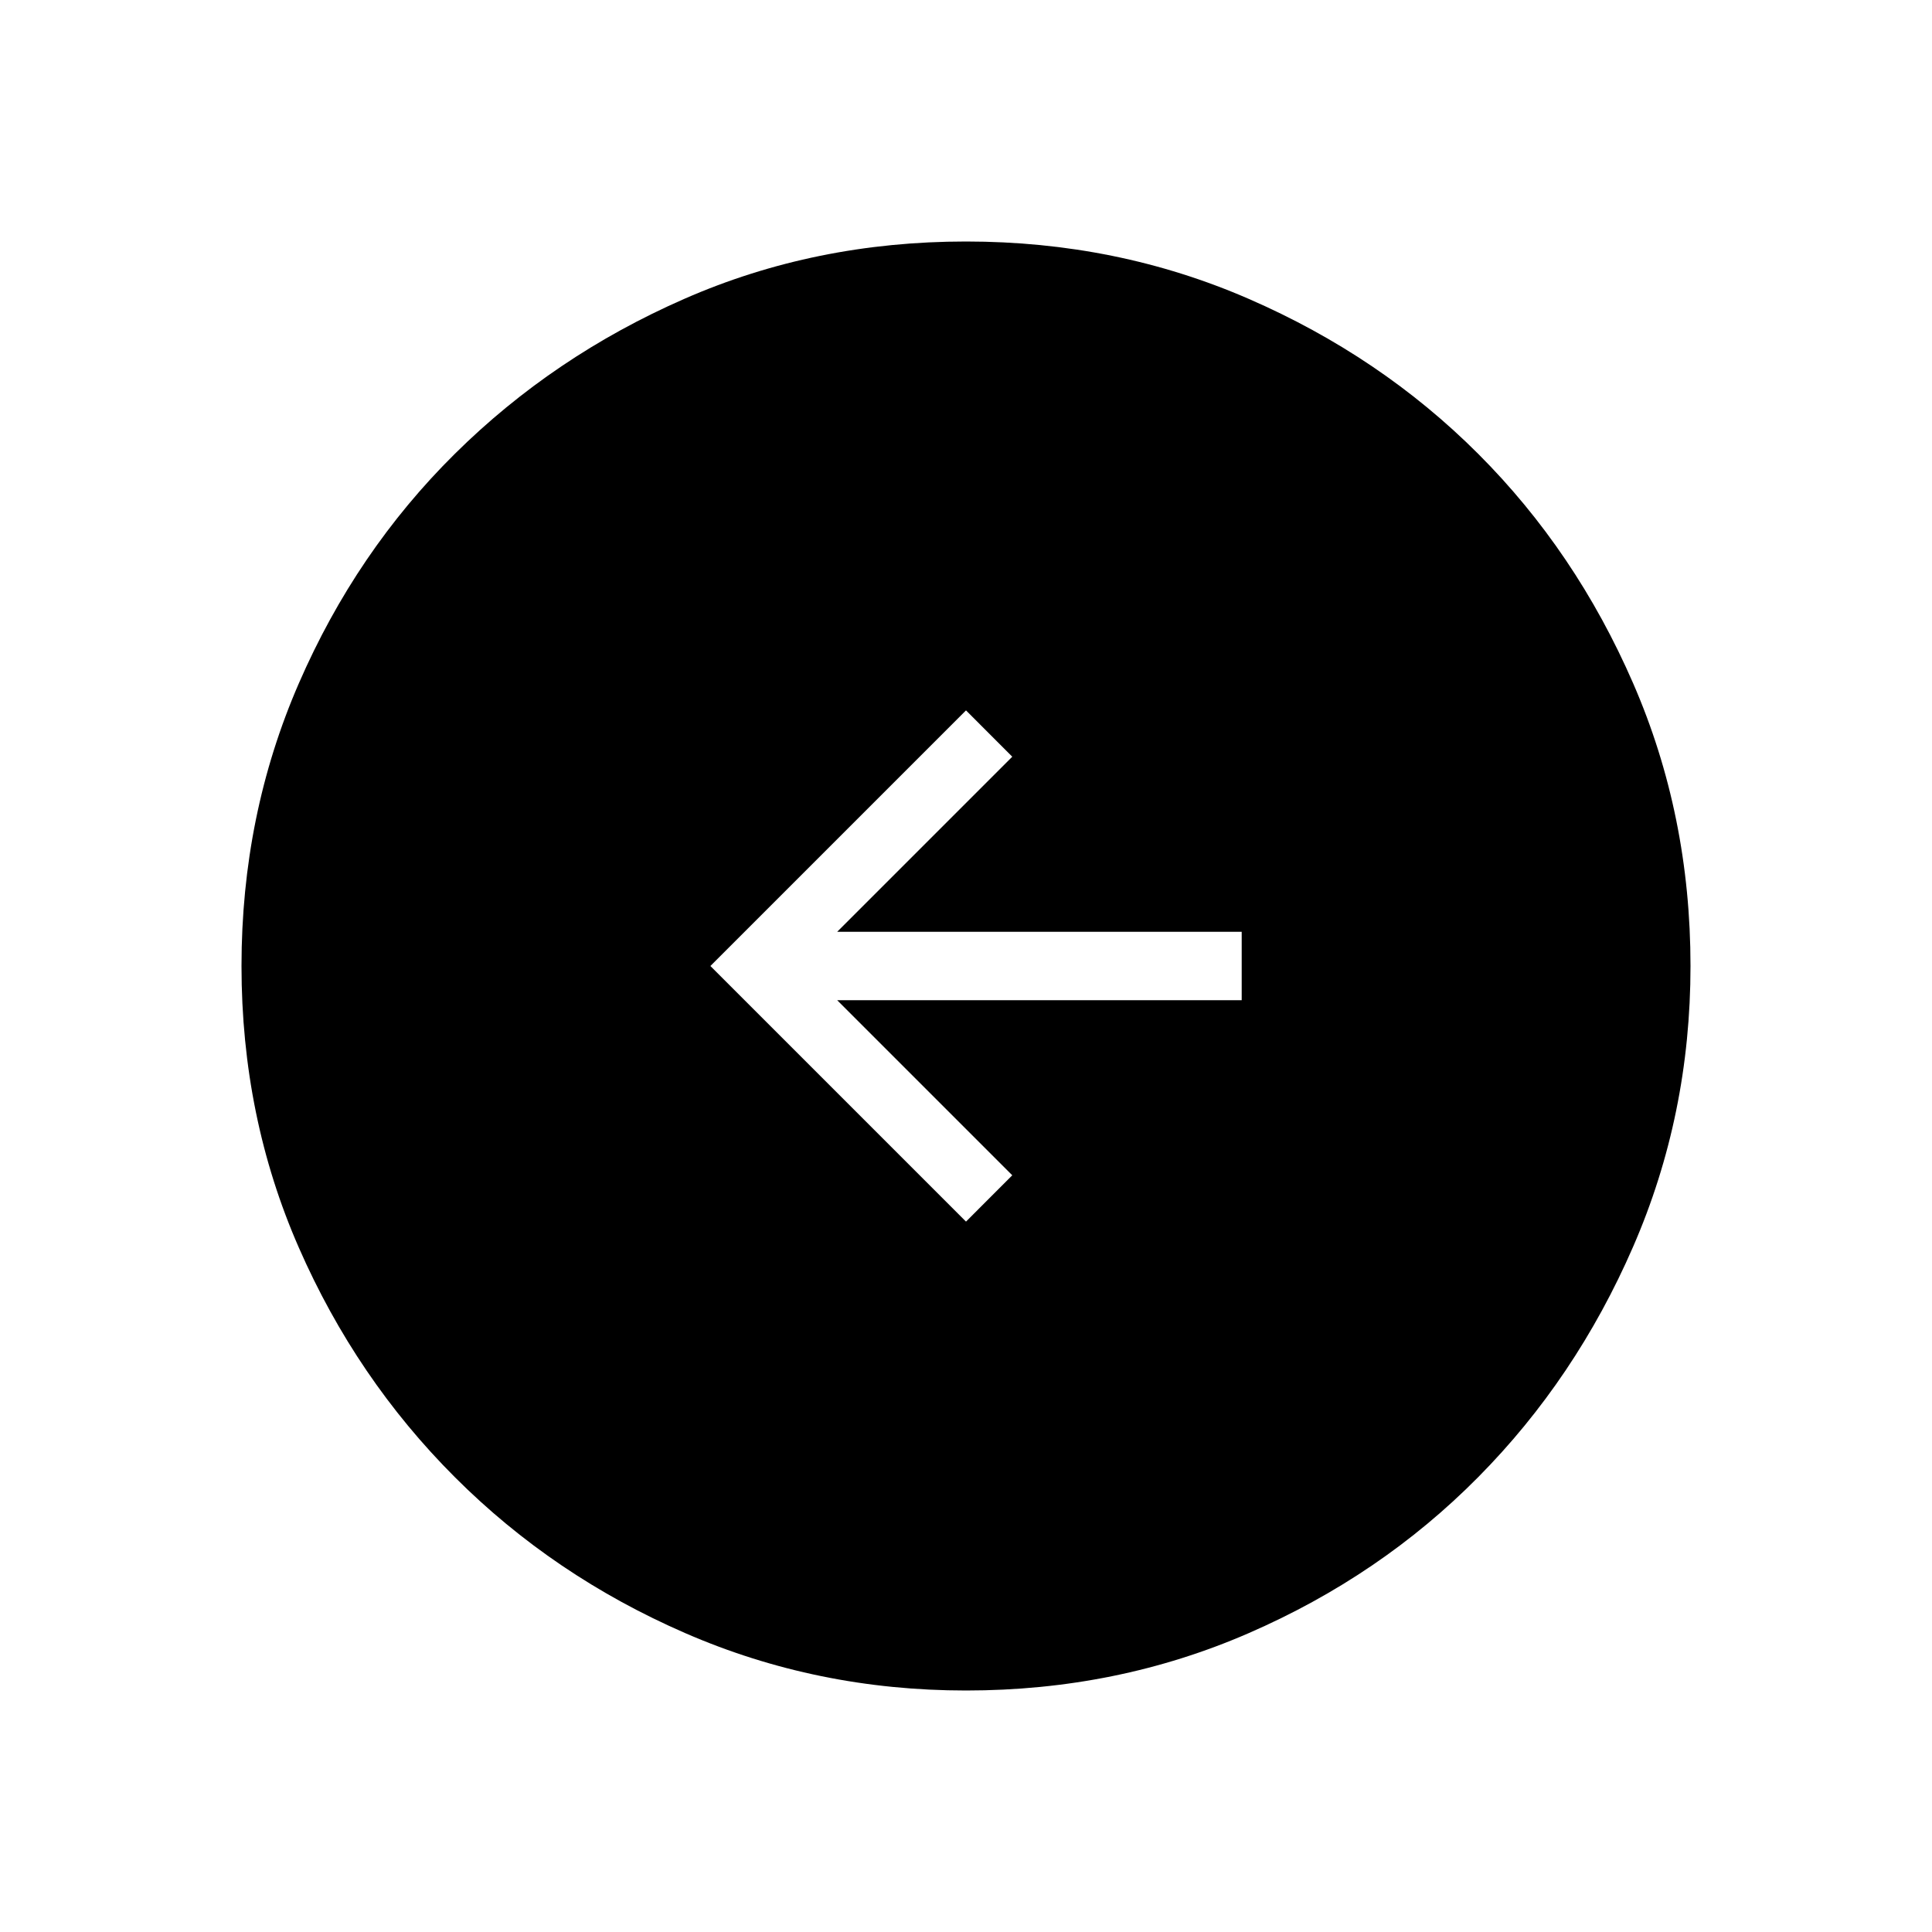 <svg xmlns="http://www.w3.org/2000/svg" height="40" width="40"><path d="m20 25.292.958-.959-3.625-3.625h8.375v-1.416h-8.375l3.625-3.625-.958-.959L14.708 20ZM20 35q-3.083 0-5.813-1.188-2.729-1.187-4.77-3.229-2.042-2.041-3.229-4.75Q5 23.125 5 20t1.188-5.854q1.187-2.729 3.229-4.75 2.041-2.021 4.75-3.208Q16.875 5 20 5t5.854 1.188q2.729 1.187 4.75 3.208t3.208 4.75Q35 16.875 35 20q0 3.083-1.188 5.812-1.187 2.73-3.208 4.771-2.021 2.042-4.75 3.229Q23.125 35 20 35Z"/></svg>